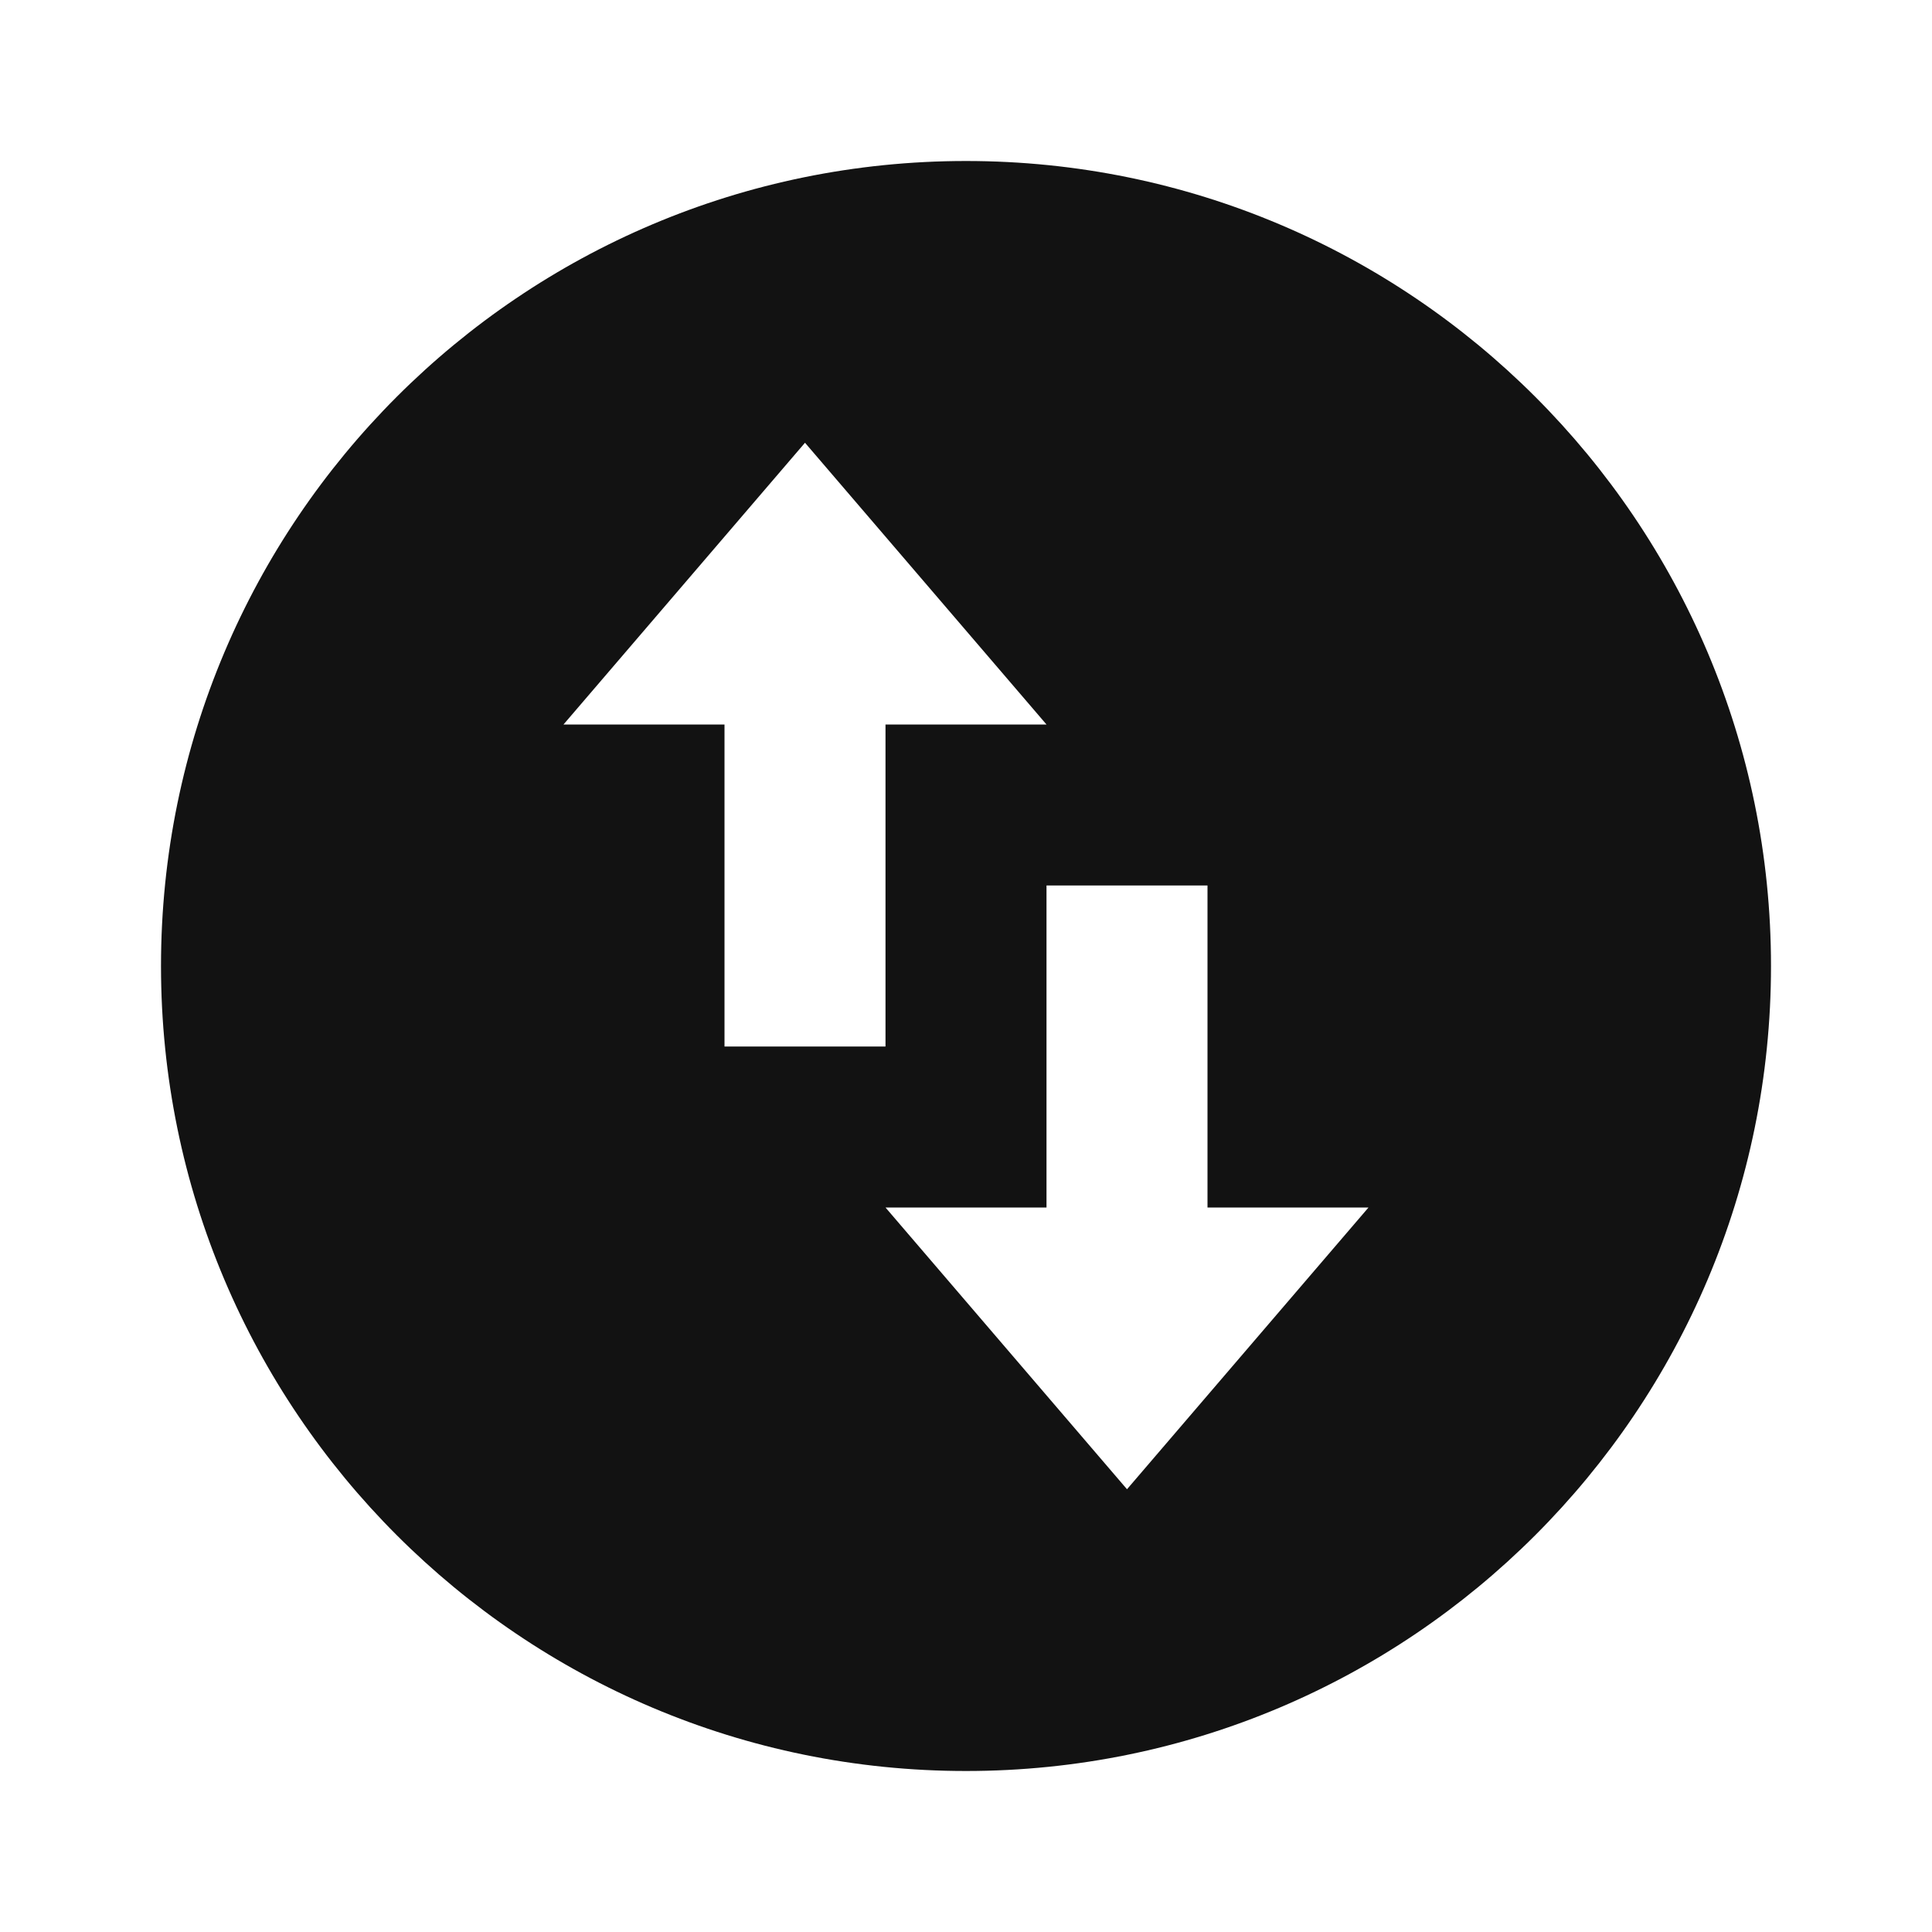 <svg width="24" height="24" viewBox="0 0 24 24" fill="none" xmlns="http://www.w3.org/2000/svg">
<g id="swap-fill" clip-path="url(#clip0_8_2918)">
<g id="Group">
<path id="Vector" d="M12 22C6.477 22 2 17.523 2 12C2 6.477 6.477 2 12 2C17.523 2 22 6.477 22 12C22 17.523 17.523 22 12 22ZM7 9H9V13H11V9H13L10 5.5L7 9ZM17 15H15V11H13V15H11L14 18.5L17 15Z" fill="#121212"/>
</g>
</g>
<defs>
<clipPath id="clip0_8_2918">
<rect width="24" height="24" fill="white"/>
</clipPath>
</defs>
</svg>
